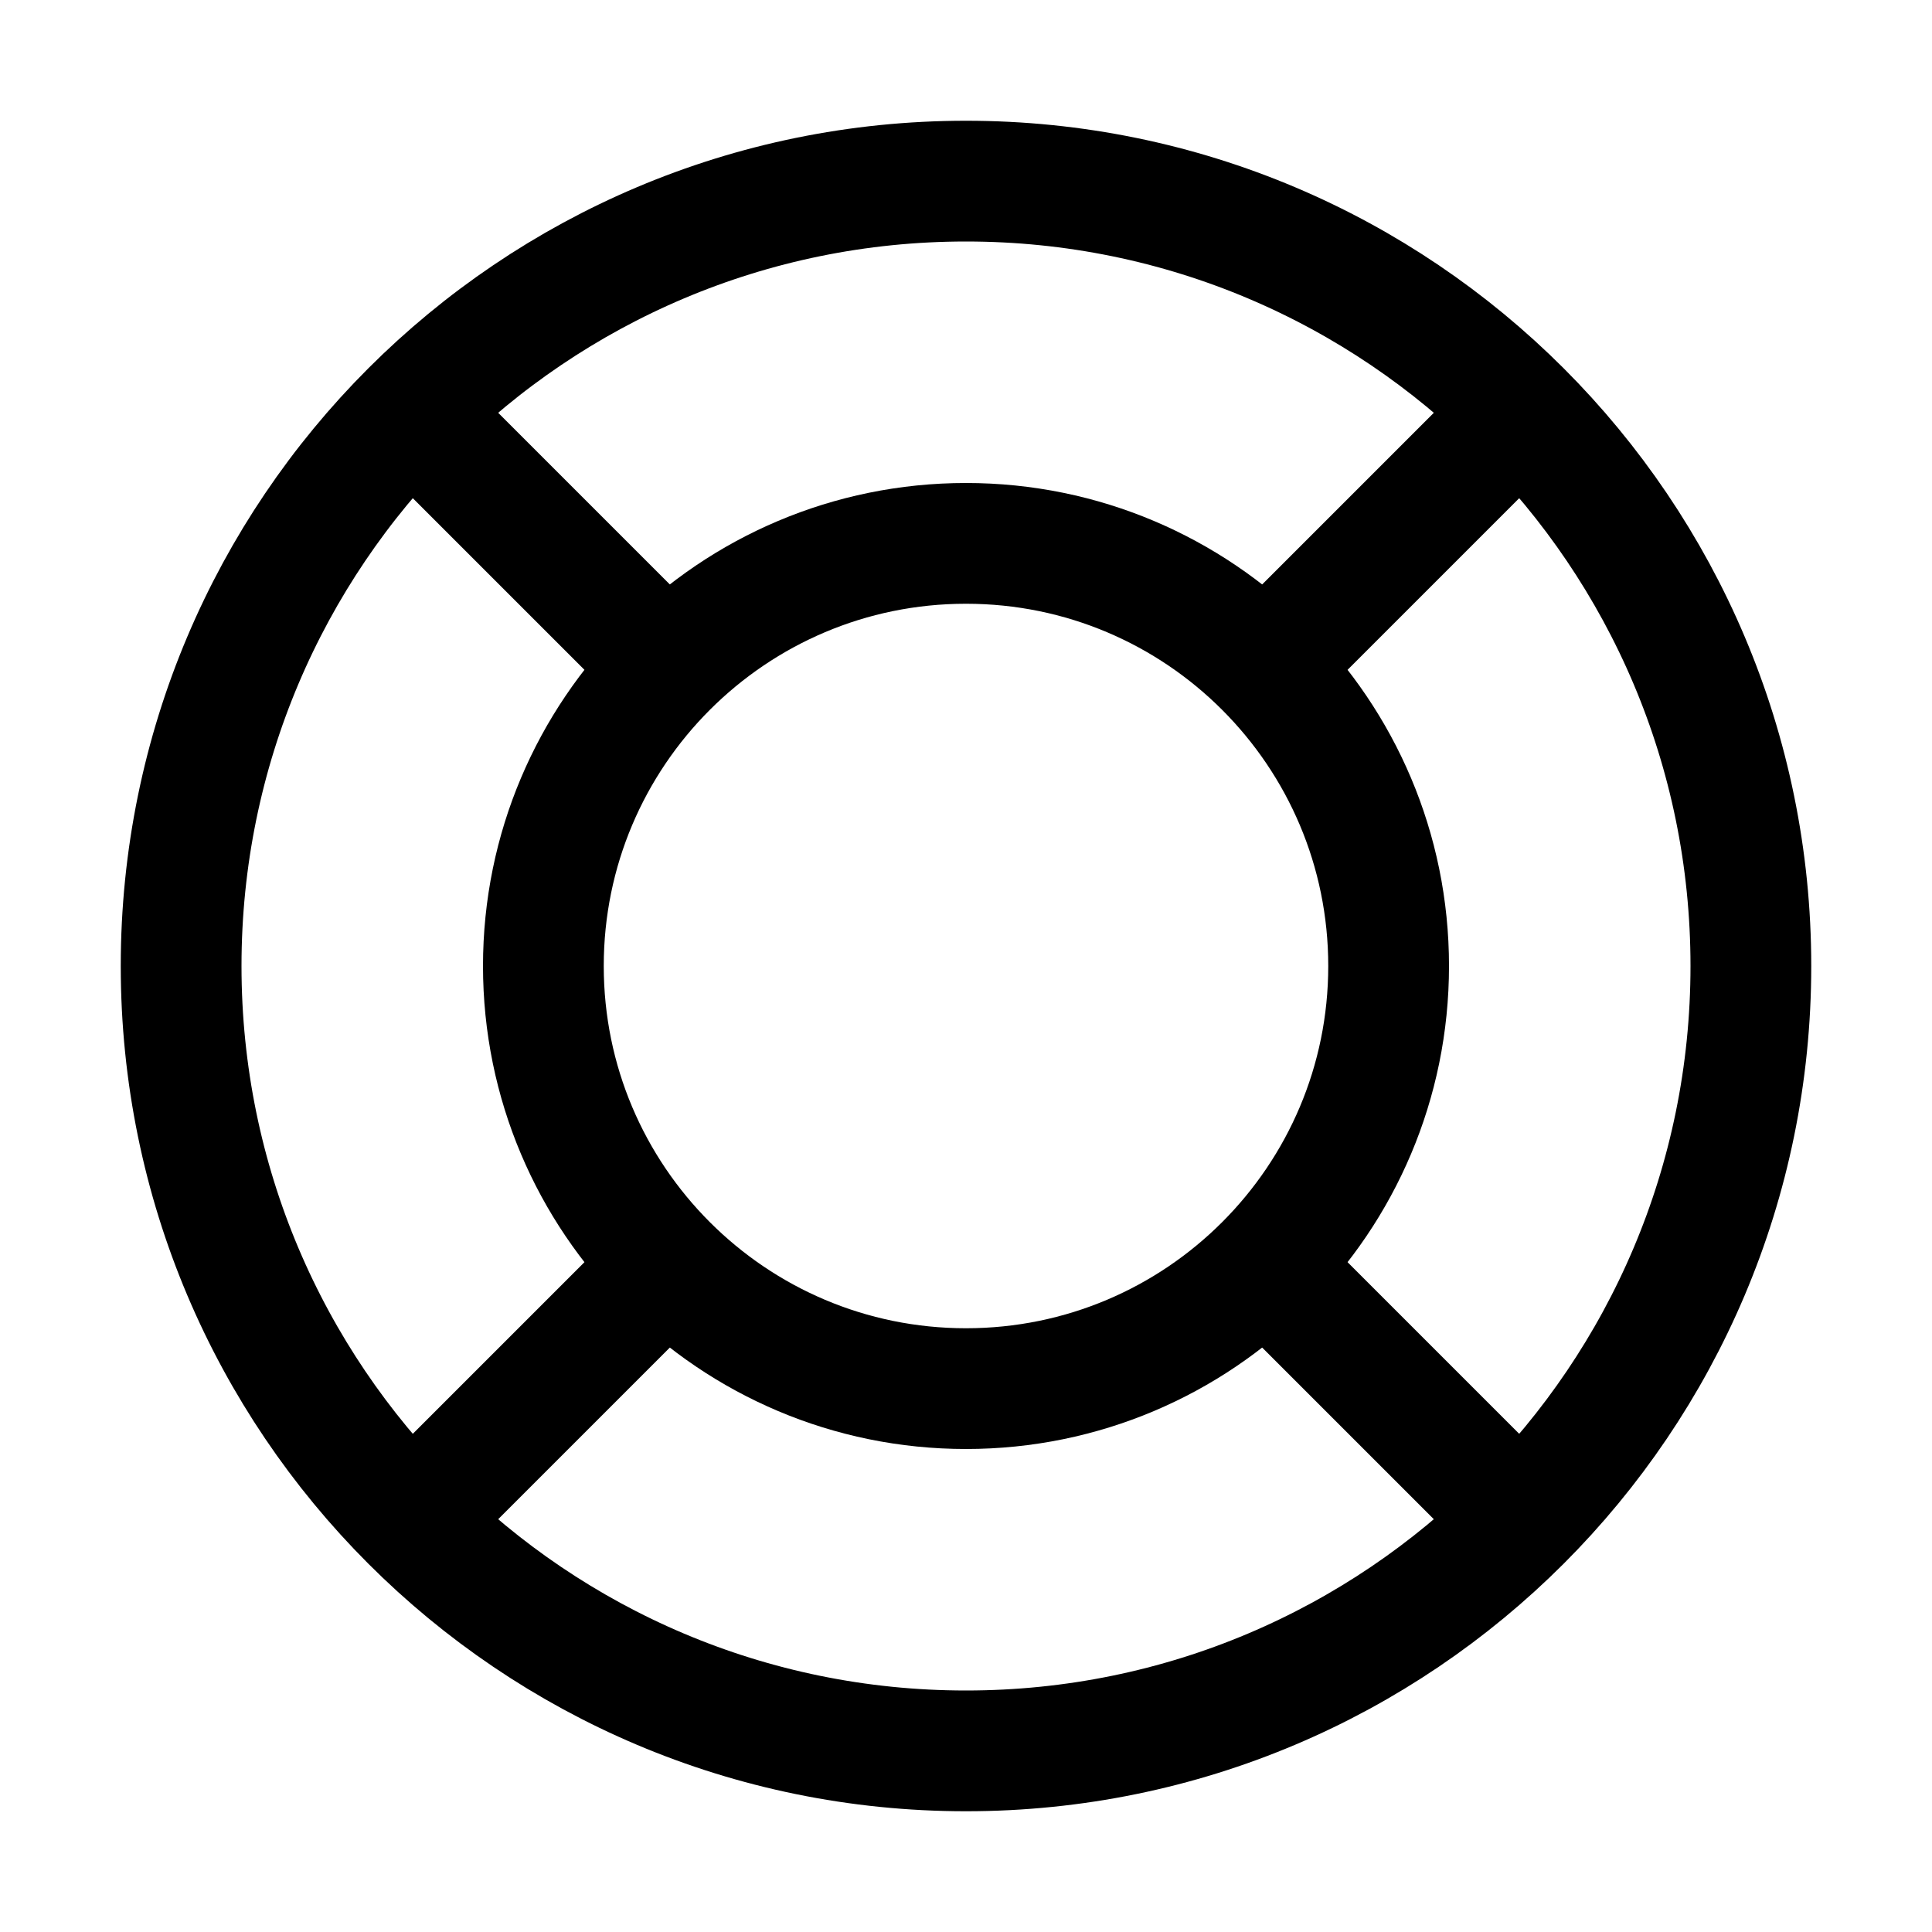 <svg width="32" height="32" viewBox="0 0 32 32" fill="none" xmlns="http://www.w3.org/2000/svg">
<path d="M16 23C19.866 23 23 19.866 23 16C23 12.134 19.866 9 16 9C12.134 9 9 12.134 9 16C9 19.866 12.134 23 16 23Z" stroke="black" stroke-width="2" stroke-miterlimit="10"/>
<path d="M16 29C23.18 29 29 23.18 29 16C29 8.82 23.18 3 16 3C8.82 3 3 8.82 3 16C3 23.18 8.82 29 16 29Z" stroke="black" stroke-width="2" stroke-miterlimit="10"/>
<path d="M20.9 20.9L25.2 25.2" stroke="black" stroke-width="2" stroke-miterlimit="10"/>
<path d="M6.8 6.8L11.1 11.1" stroke="black" stroke-width="2" stroke-miterlimit="10"/>
<path d="M11.1 20.9L6.8 25.2" stroke="black" stroke-width="2" stroke-miterlimit="10"/>
<path d="M25.2 6.8L20.9 11.1" stroke="black" stroke-width="2" stroke-miterlimit="10"/>
</svg>
